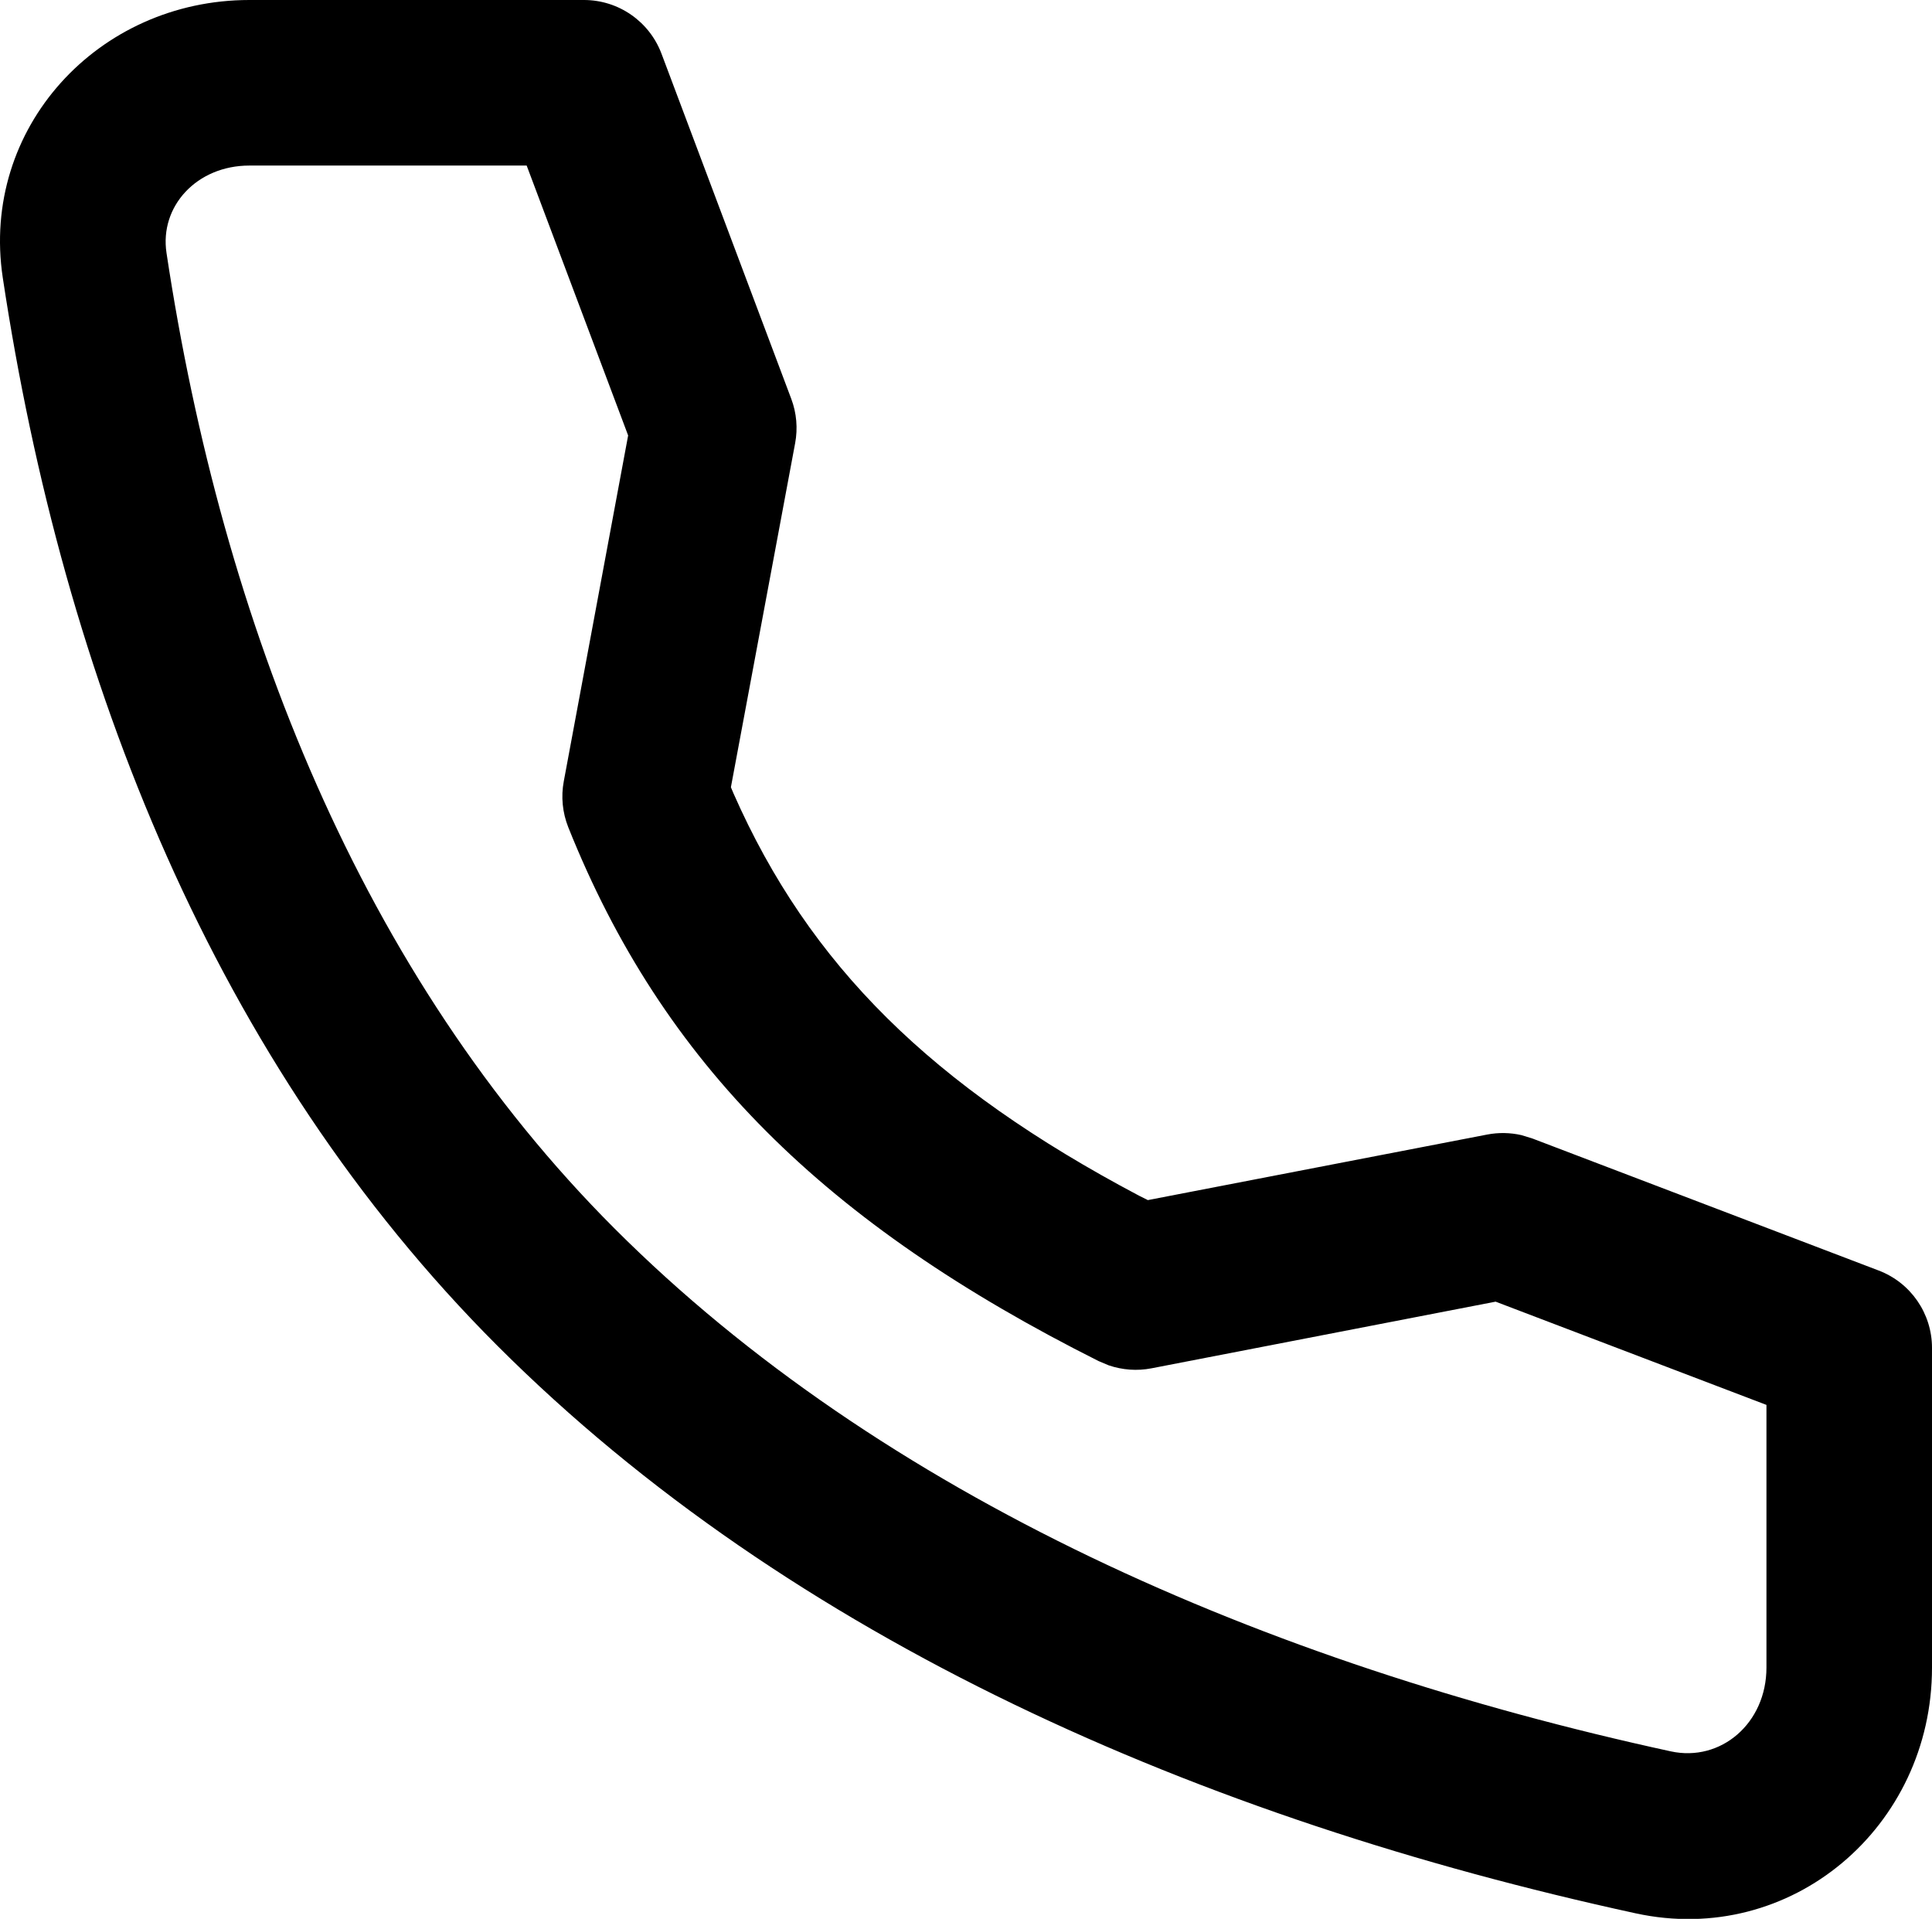 <svg xmlns="http://www.w3.org/2000/svg" viewBox="0 0 16 15.89">
  <g transform="translate(-351 -23)">
    <g transform="translate(24 15)">
      <g transform="translate(327 8)">
        <path id="Path" d="M4.836 0c.286 0 .541.177.642.444l1.075 2.859c.044.117.055.244.032.367l-.532 2.849.021.05c.628 1.425 1.643 2.425 3.36 3.333l.072.036L12.317 9.395c.094-.018.191-.016.283.005l.091.028 2.867 1.093c.266.101.442.356.442.641v2.648c0 1.319-1.167 2.315-2.455 2.034-3.595-.782-6.99-2.265-9.426-4.7C1.781 8.805.526 5.63.023 2.3-.164 1.062.811 0 2.065 0h2.771Zm-.475 1.371H2.065c-.435 0-.745.337-.686.724.463 3.067 1.617 5.985 3.71 8.078 2.213 2.213 5.386 3.599 8.748 4.33.414.09.792-.232.792-.694v-2.175l-2.243-.855-2.85.552c-.119.023-.241.014-.355-.025l-.083-.035C6.835 10.135 5.49 8.811 4.706 6.85c-.048-.121-.061-.253-.037-.38l.533-2.864-.84-2.234Z"/>
      </g>
    </g>
  </g>
</svg>
